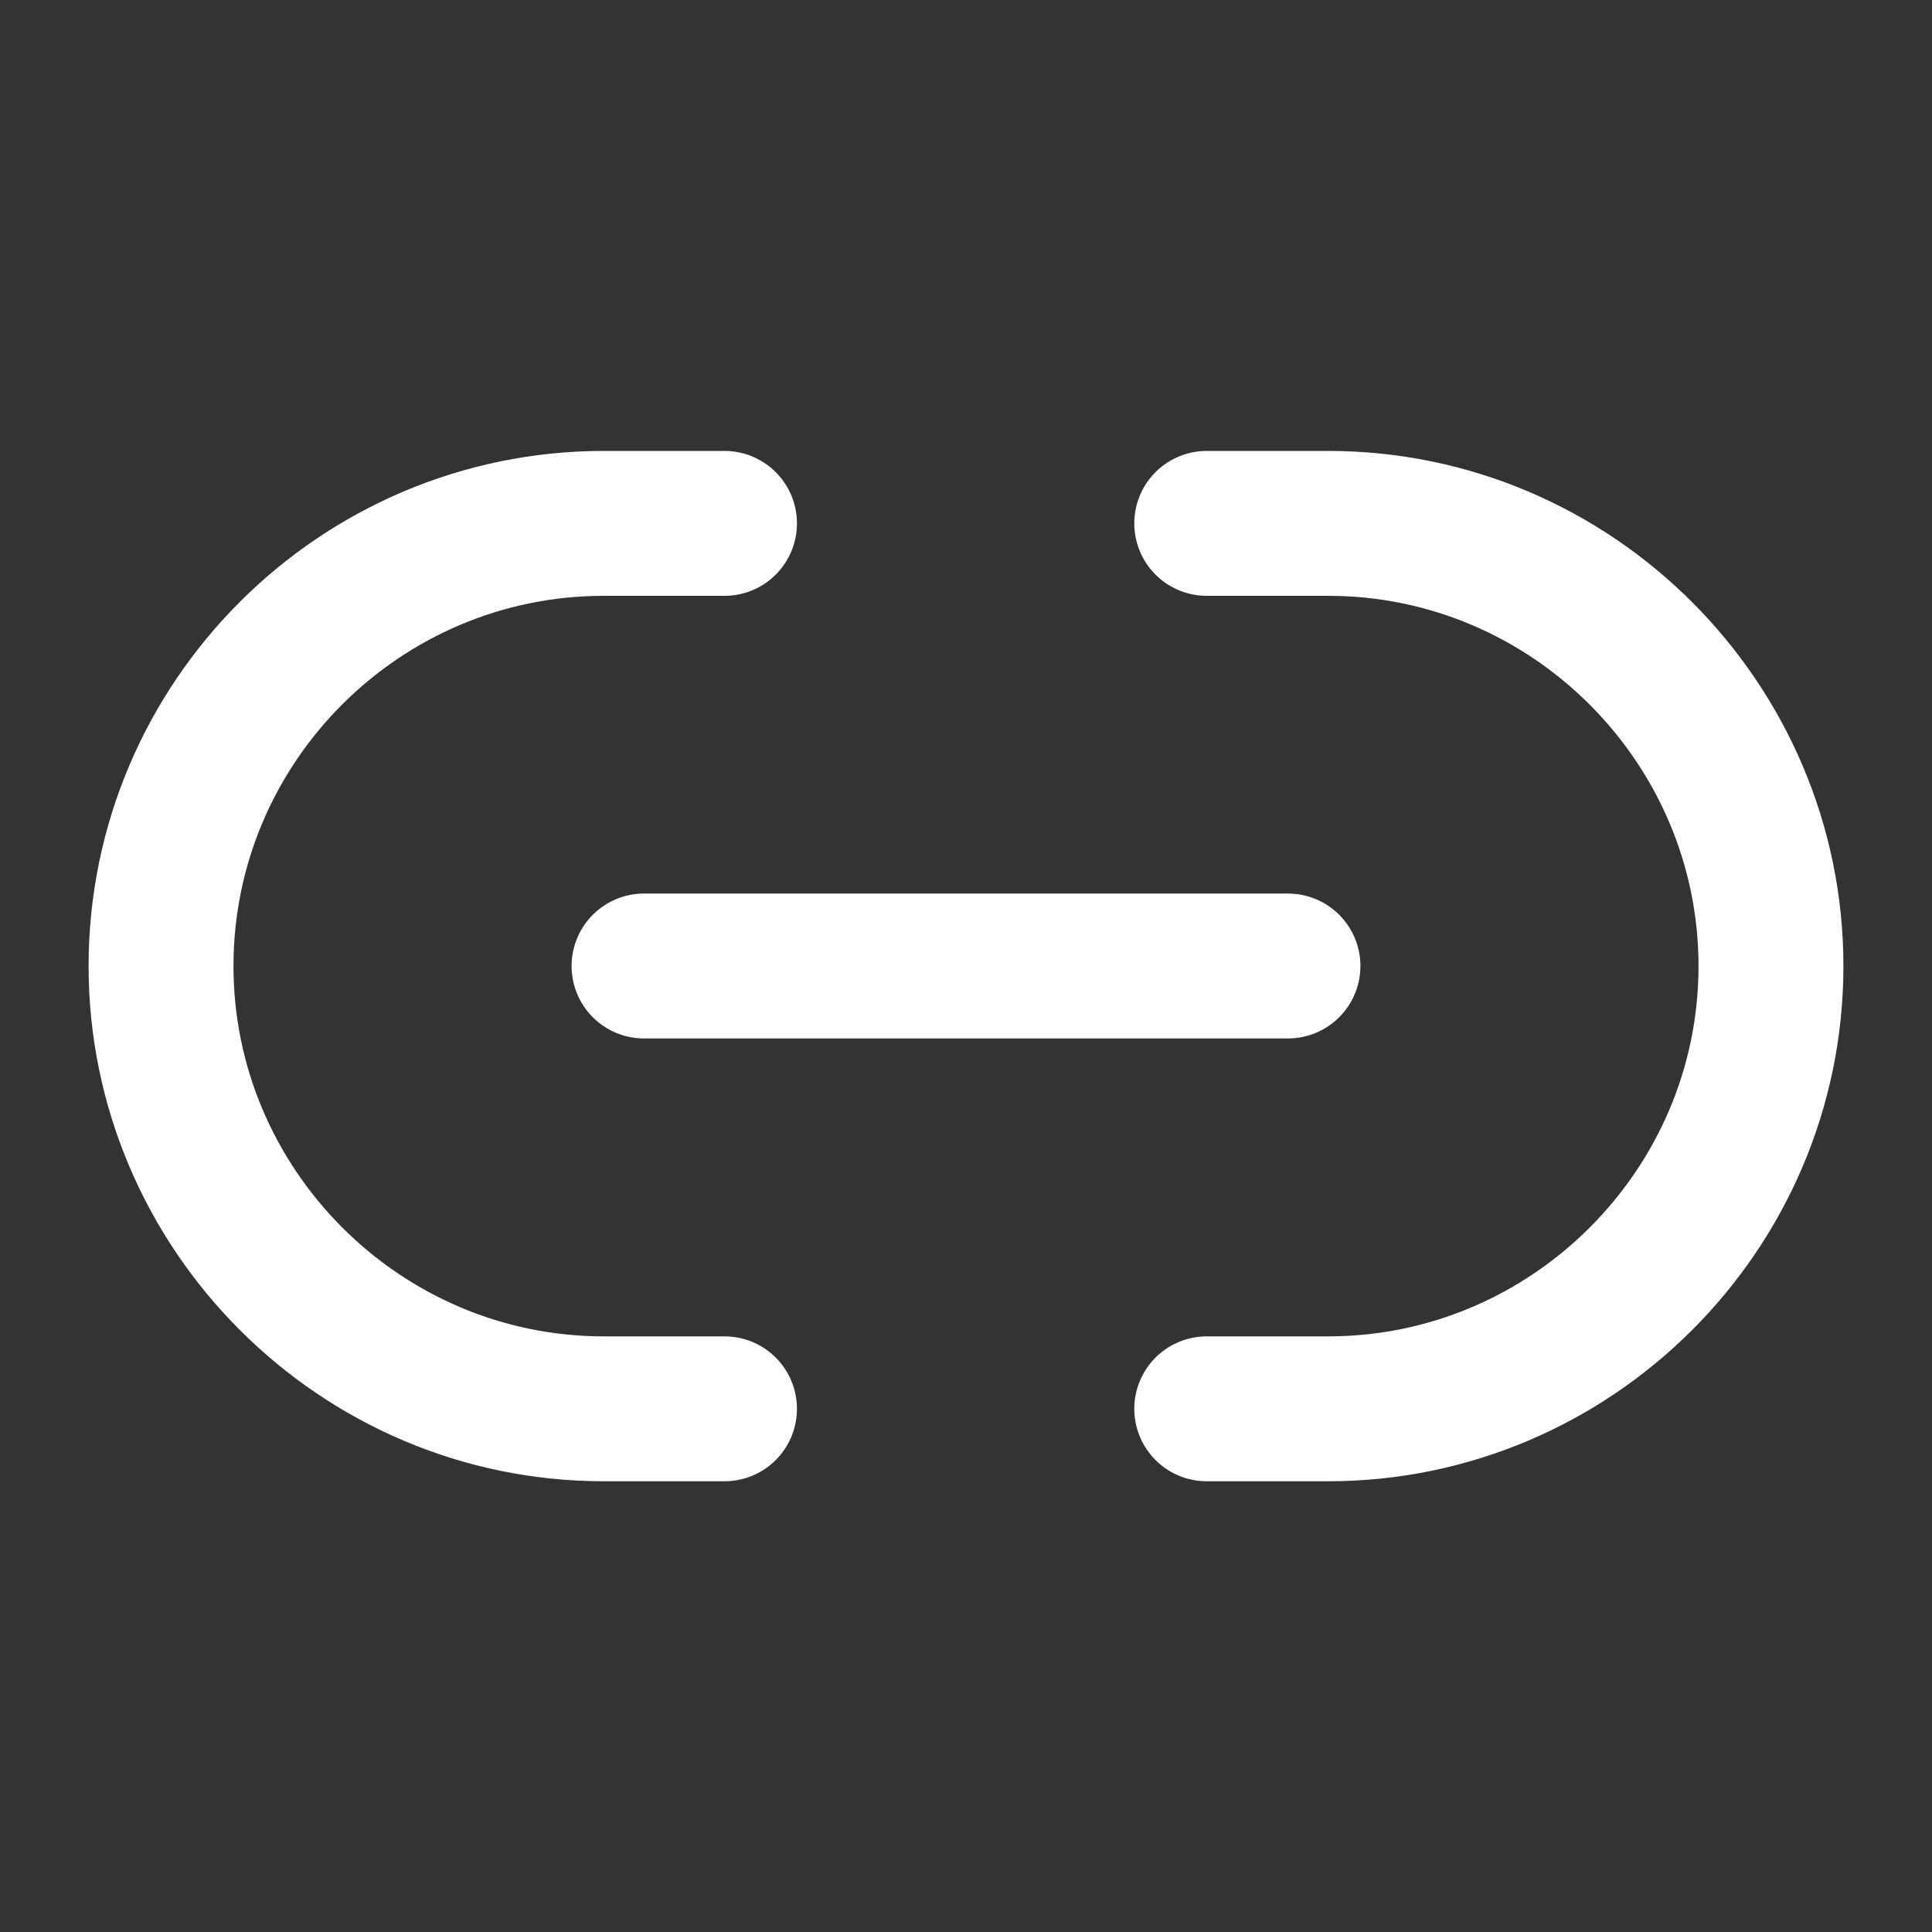 <svg width="20" height="20" viewBox="0 0 20 20" fill="none" xmlns="http://www.w3.org/2000/svg">
<rect x="0" y="0" width="20" height="20" fill="#333333" stroke="none"/>
<path d="M12.492 14.584H13.75C16.267 14.584 18.333 12.526 18.333 10.001C18.333 7.484 16.275 5.418 13.75 5.418H12.492" stroke="white" stroke-width="1.5" stroke-linecap="round" stroke-linejoin="round"/>
<path d="M7.5 5.418H6.25C3.725 5.418 1.667 7.476 1.667 10.001C1.667 12.518 3.725 14.584 6.25 14.584H7.5" stroke="white" stroke-width="1.5" stroke-linecap="round" stroke-linejoin="round"/>
<path d="M6.667 10H13.333" stroke="white" stroke-width="1.5" stroke-linecap="round" stroke-linejoin="round"/>
</svg>
